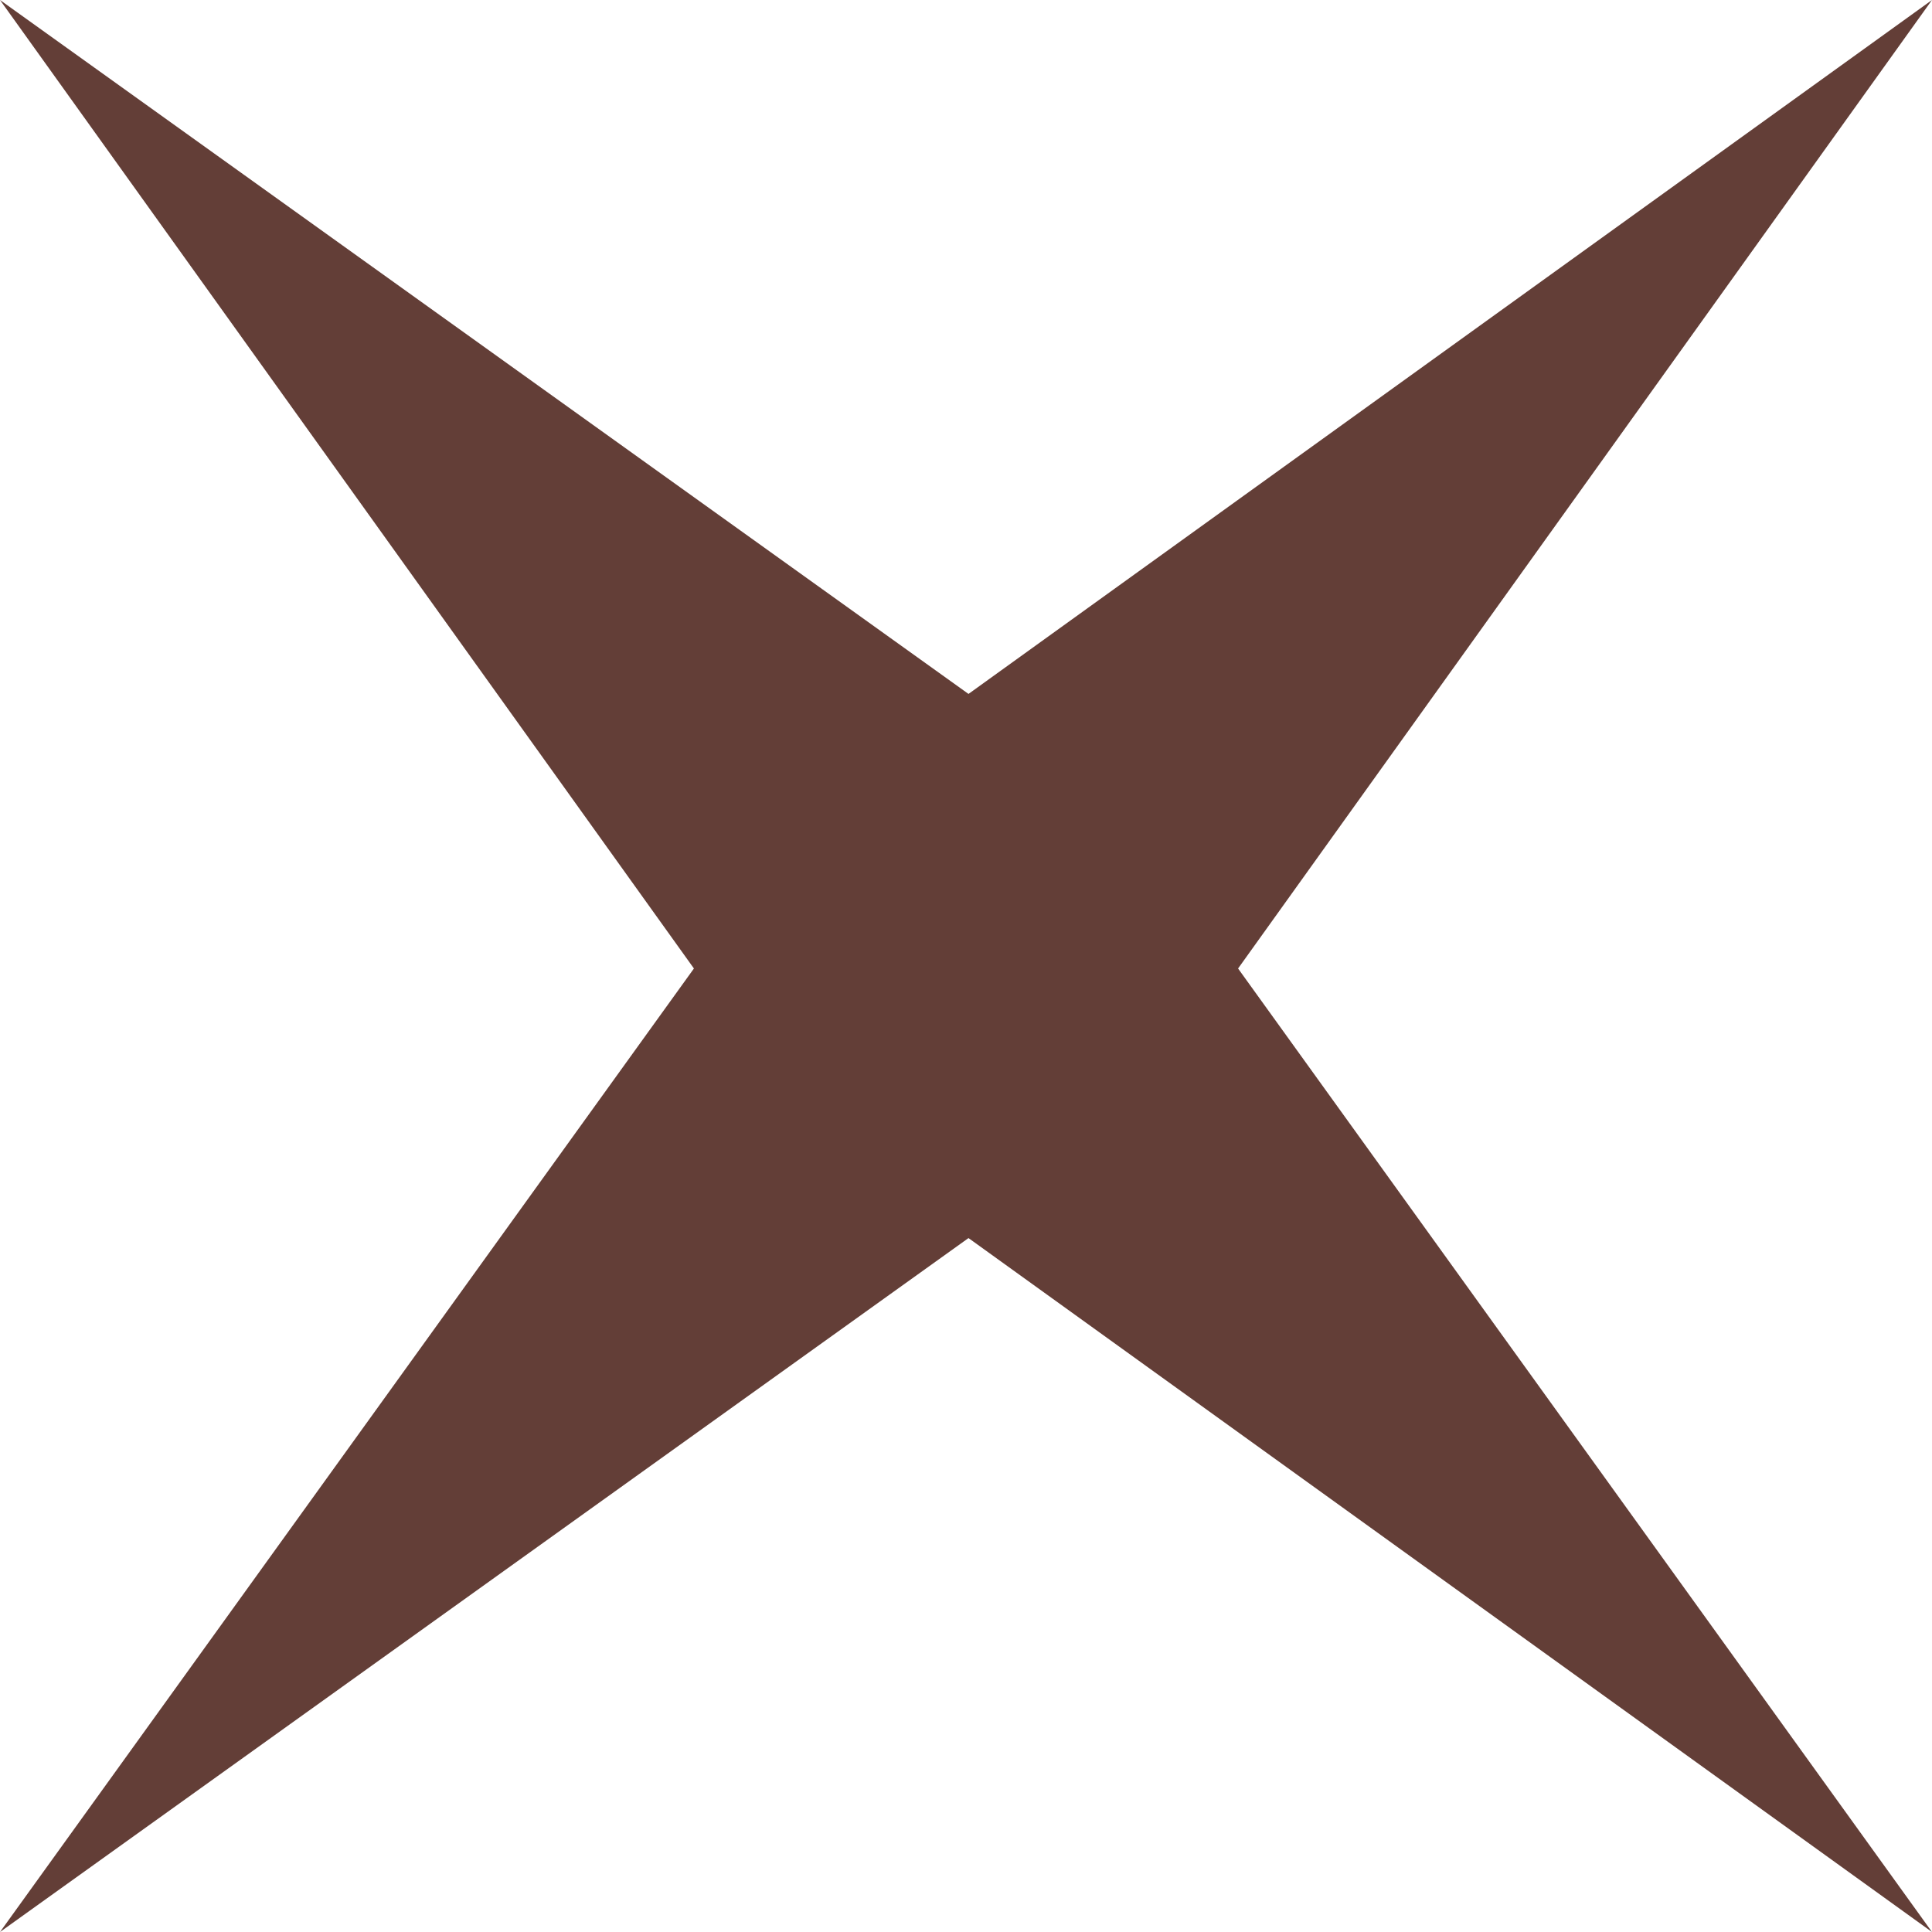 <svg xmlns="http://www.w3.org/2000/svg" viewBox="0 0 3.87 3.87">
  <defs>
    <style>
      .cls-1 {
        fill: #633e37;
      }
    </style>
  </defs>
  <title>資產 20</title>
  <g id="圖層_2" data-name="圖層 2">
    <g id="圖層_1-2" data-name="圖層 1">
      <polygon class="cls-1" points="1.94 1.39 3.87 0 2.48 1.94 3.87 3.87 1.94 2.48 0 3.87 1.39 1.94 0 0 1.94 1.39"/>
    </g>
  </g>
</svg>
